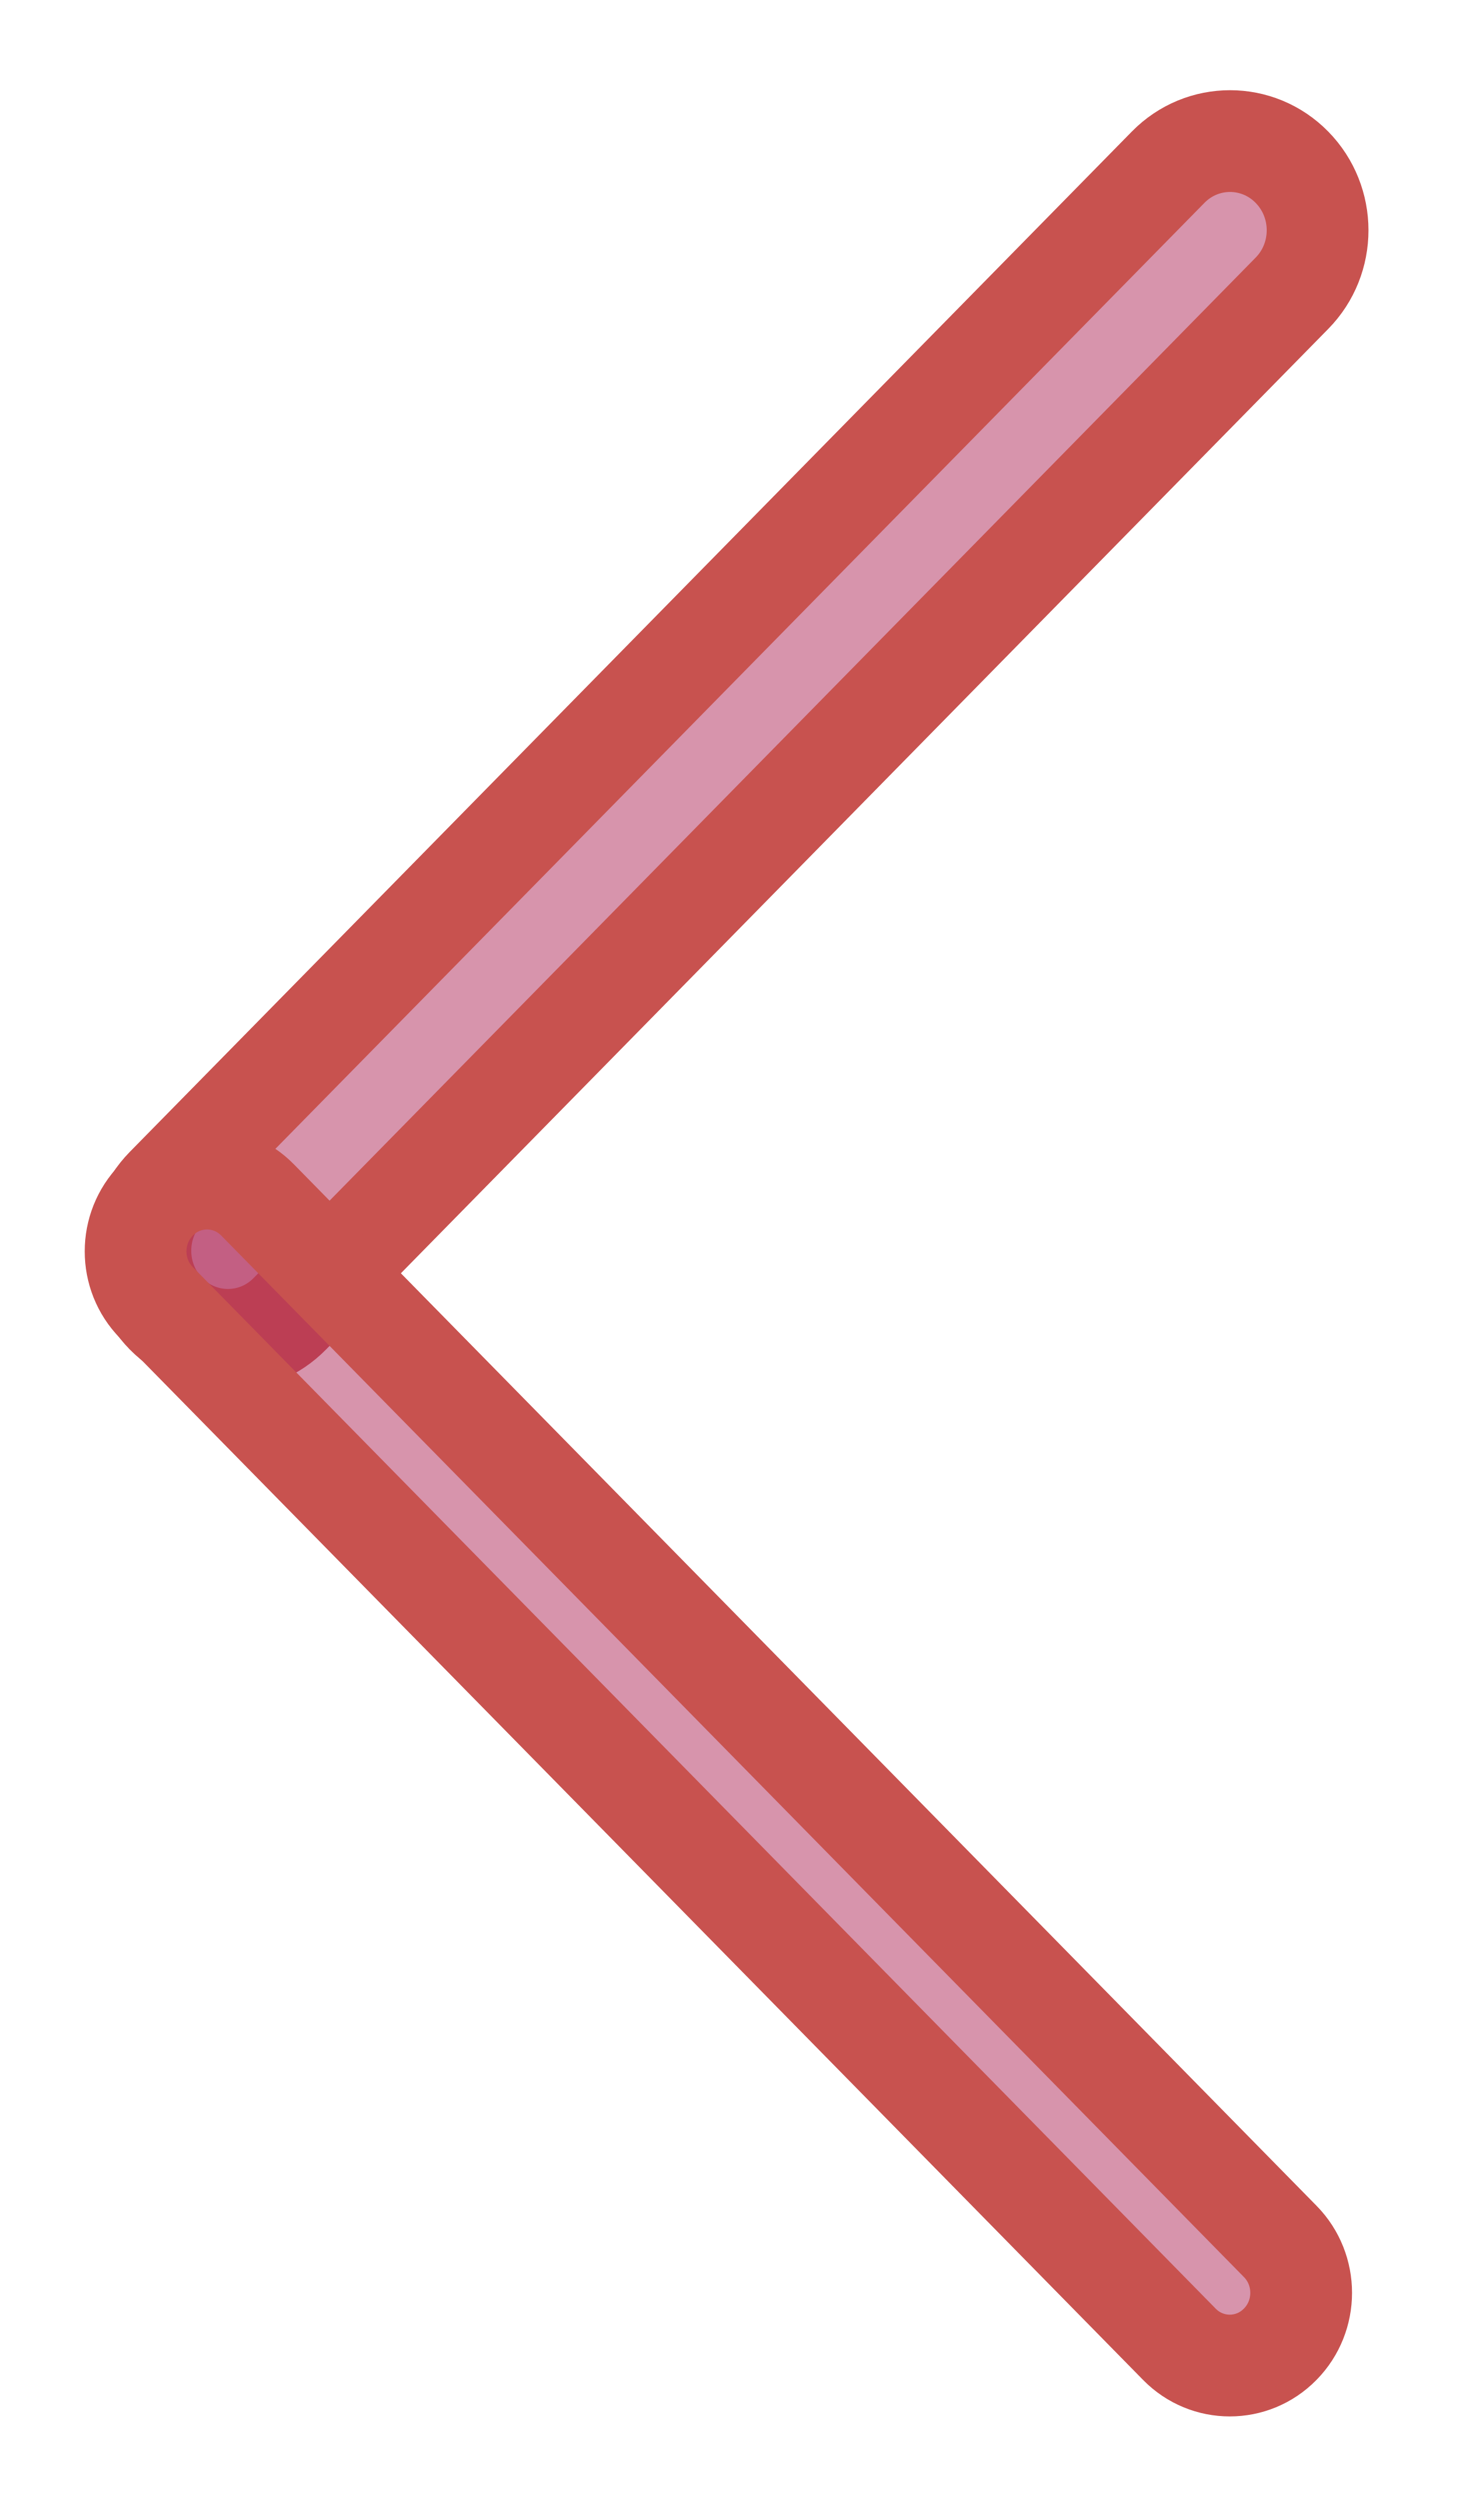 <svg width="14" height="24" viewBox="0 0 14 24" fill="none" xmlns="http://www.w3.org/2000/svg">
<path d="M1.594 11.402L11.217 1.605C11.545 1.271 12.077 1.271 12.405 1.605L12.405 1.605C12.734 1.94 12.734 2.482 12.405 2.816L2.783 12.613C2.455 12.947 1.923 12.947 1.594 12.613C1.266 12.279 1.266 11.737 1.594 11.402Z" fill="#B12A5B" fill-opacity="0.5" stroke="#C8524F" stroke-width="0.977"/>
<path d="M11.324 22.506L1.503 12.507C1.235 12.235 1.235 11.793 1.503 11.52L1.503 11.52C1.771 11.247 2.205 11.247 2.473 11.52L12.293 21.519C12.561 21.791 12.561 22.234 12.293 22.506C12.026 22.779 11.591 22.779 11.324 22.506Z" fill="#B12A5B" fill-opacity="0.5" stroke="#C8524F" stroke-width="0.977"/>
</svg>
